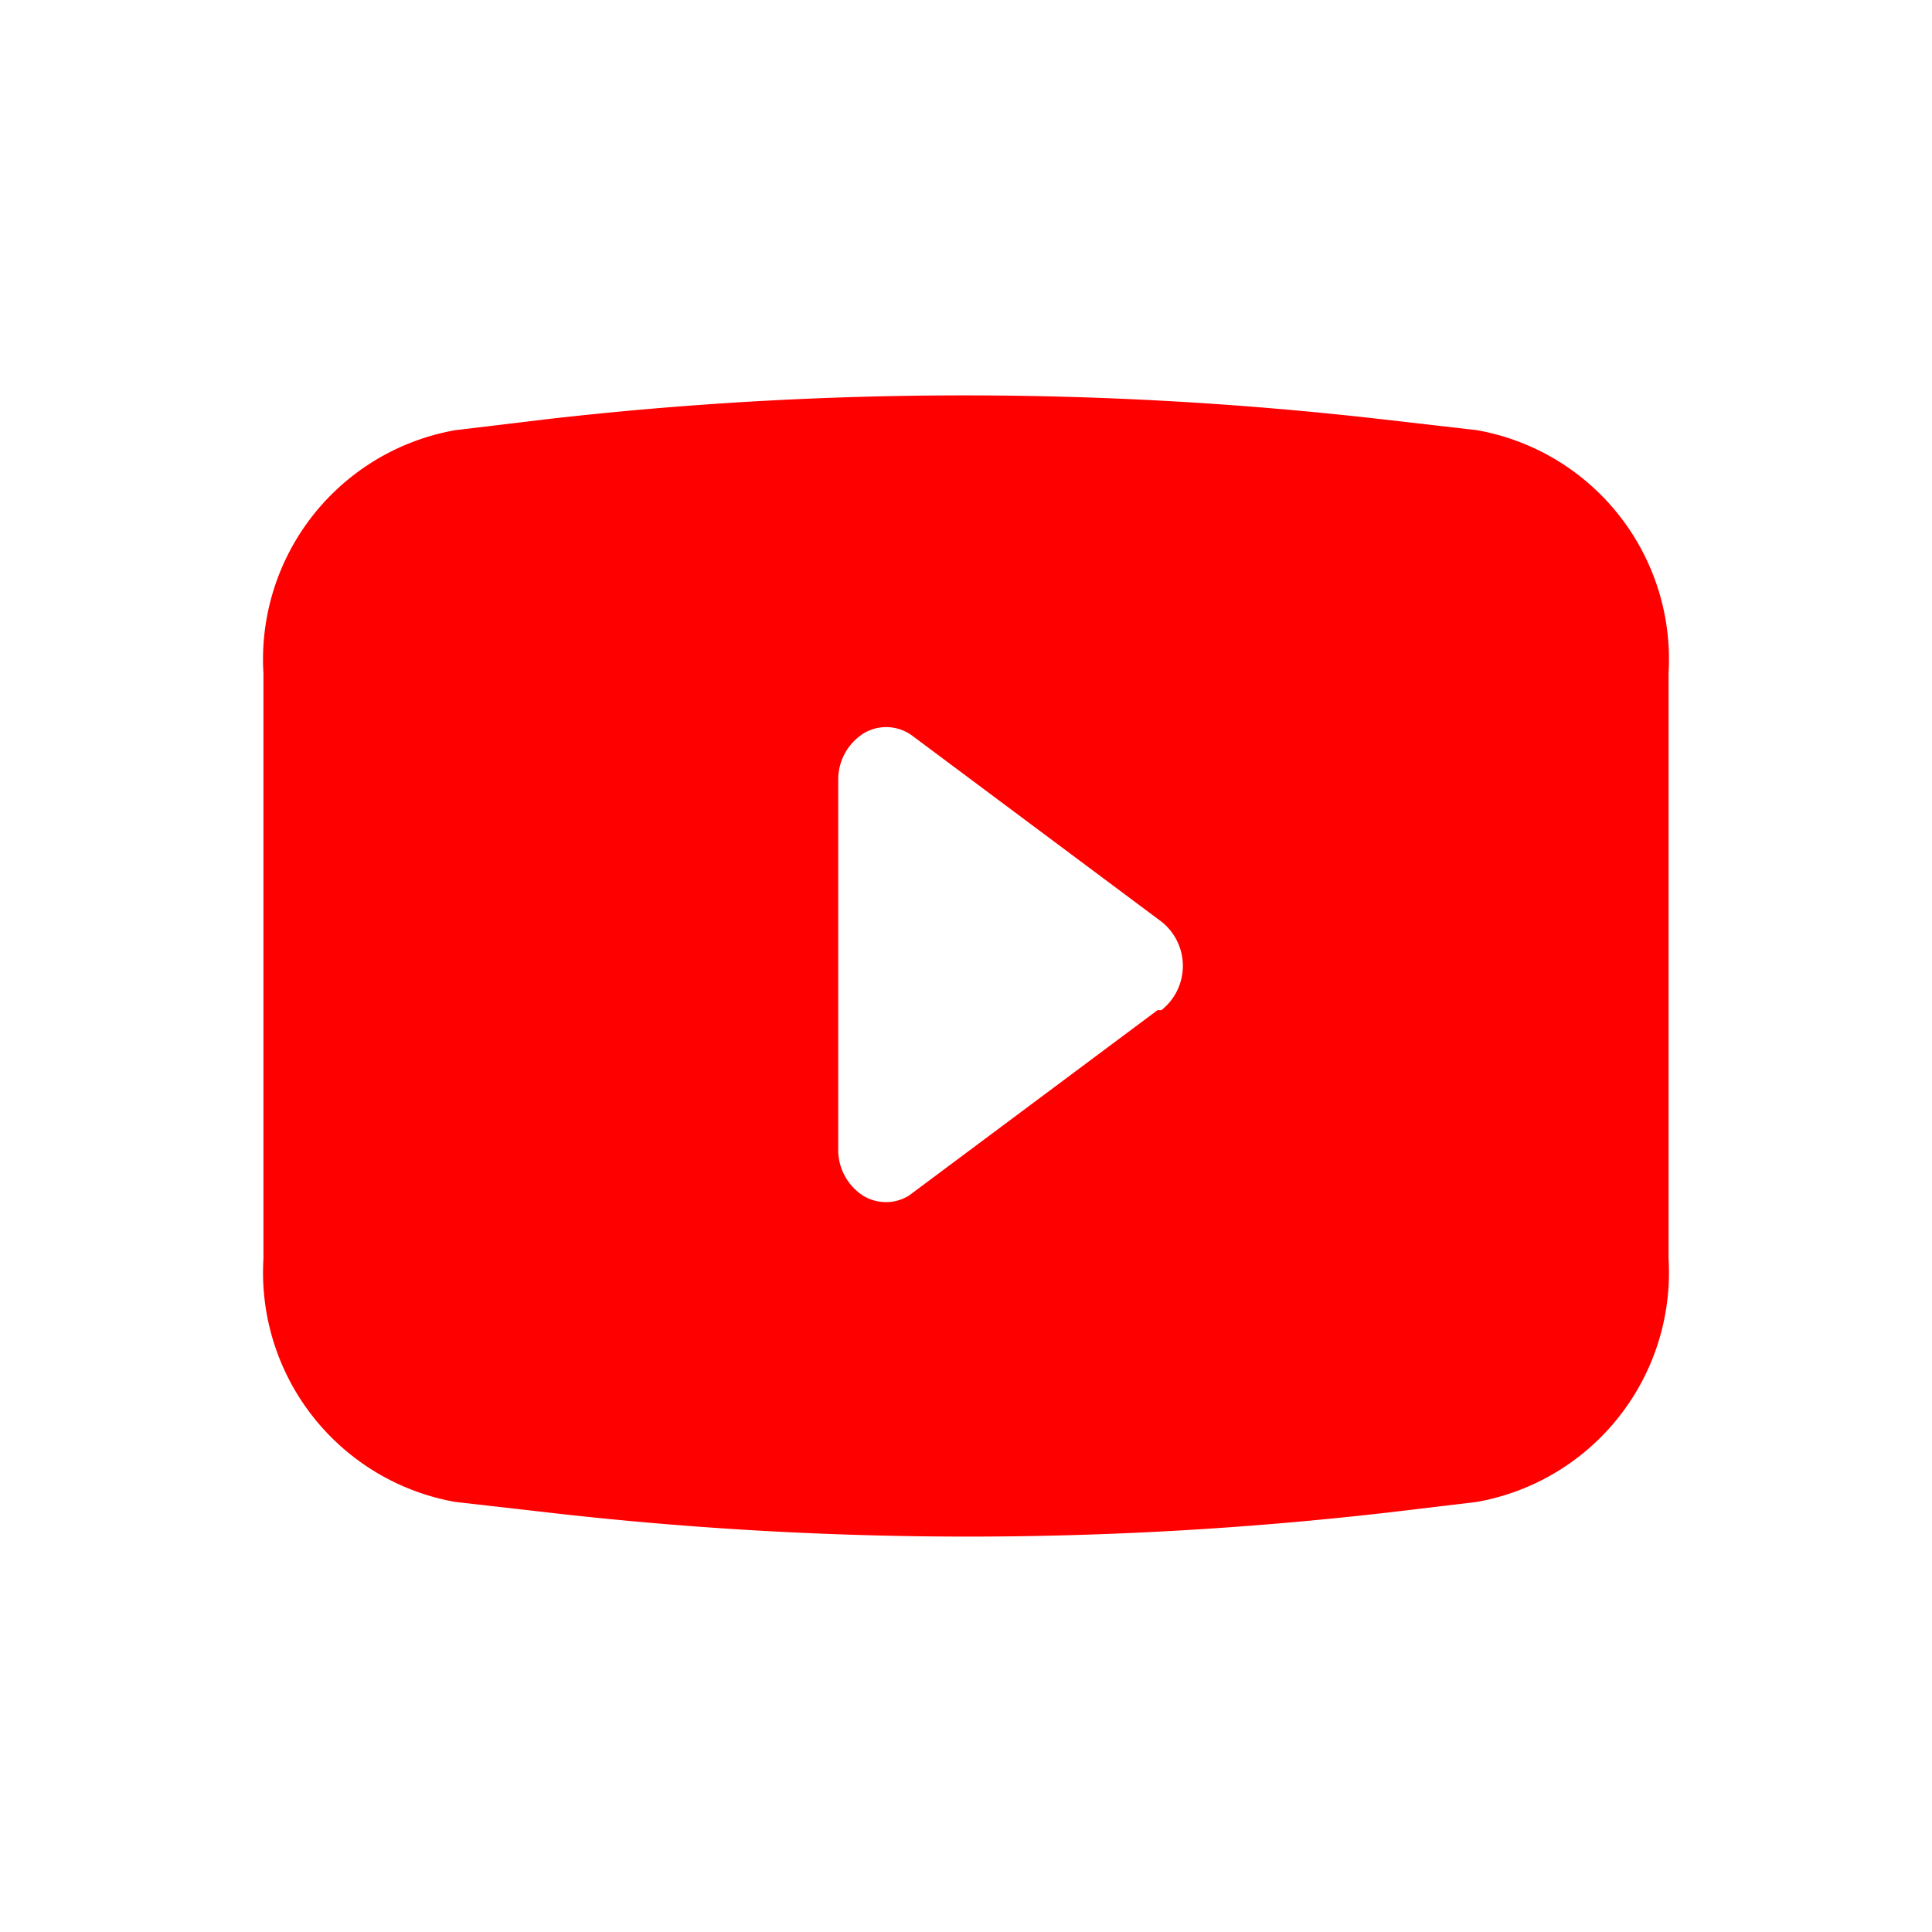 <svg id="ico_24_social_media_tools_youtube" data-name="ico / 24 / social media &amp; tools / youtube" xmlns="http://www.w3.org/2000/svg" width="44" height="44" viewBox="0 0 44 44">
  <rect id="Bounding_box" data-name="Bounding box" width="44" height="44" fill="rgba(255,255,255,0)"/>
  <path id="Icon_color" data-name="Icon color" d="M16.043,25.99a83.909,83.909,0,0,1-9.556-.548L4.364,25.2A5.306,5.306,0,0,1,0,19.658V6.334A5.3,5.3,0,0,1,4.364.793L6.4.548a83.528,83.528,0,0,1,19.112,0l2.125.244A5.3,5.3,0,0,1,32,6.334V19.658A5.305,5.305,0,0,1,27.636,25.2l-2.037.243A83.909,83.909,0,0,1,16.043,25.99ZM14.181,7.554a1,1,0,0,0-.51.141A1.246,1.246,0,0,0,13.09,8.77v8.45a1.239,1.239,0,0,0,.558,1,.993.993,0,0,0,1.058,0L20.363,14h.088a1.284,1.284,0,0,0,0-2.015L14.792,7.762A1.01,1.01,0,0,0,14.181,7.554Z" transform="translate(6 9.005)" fill="red"/>
</svg>
